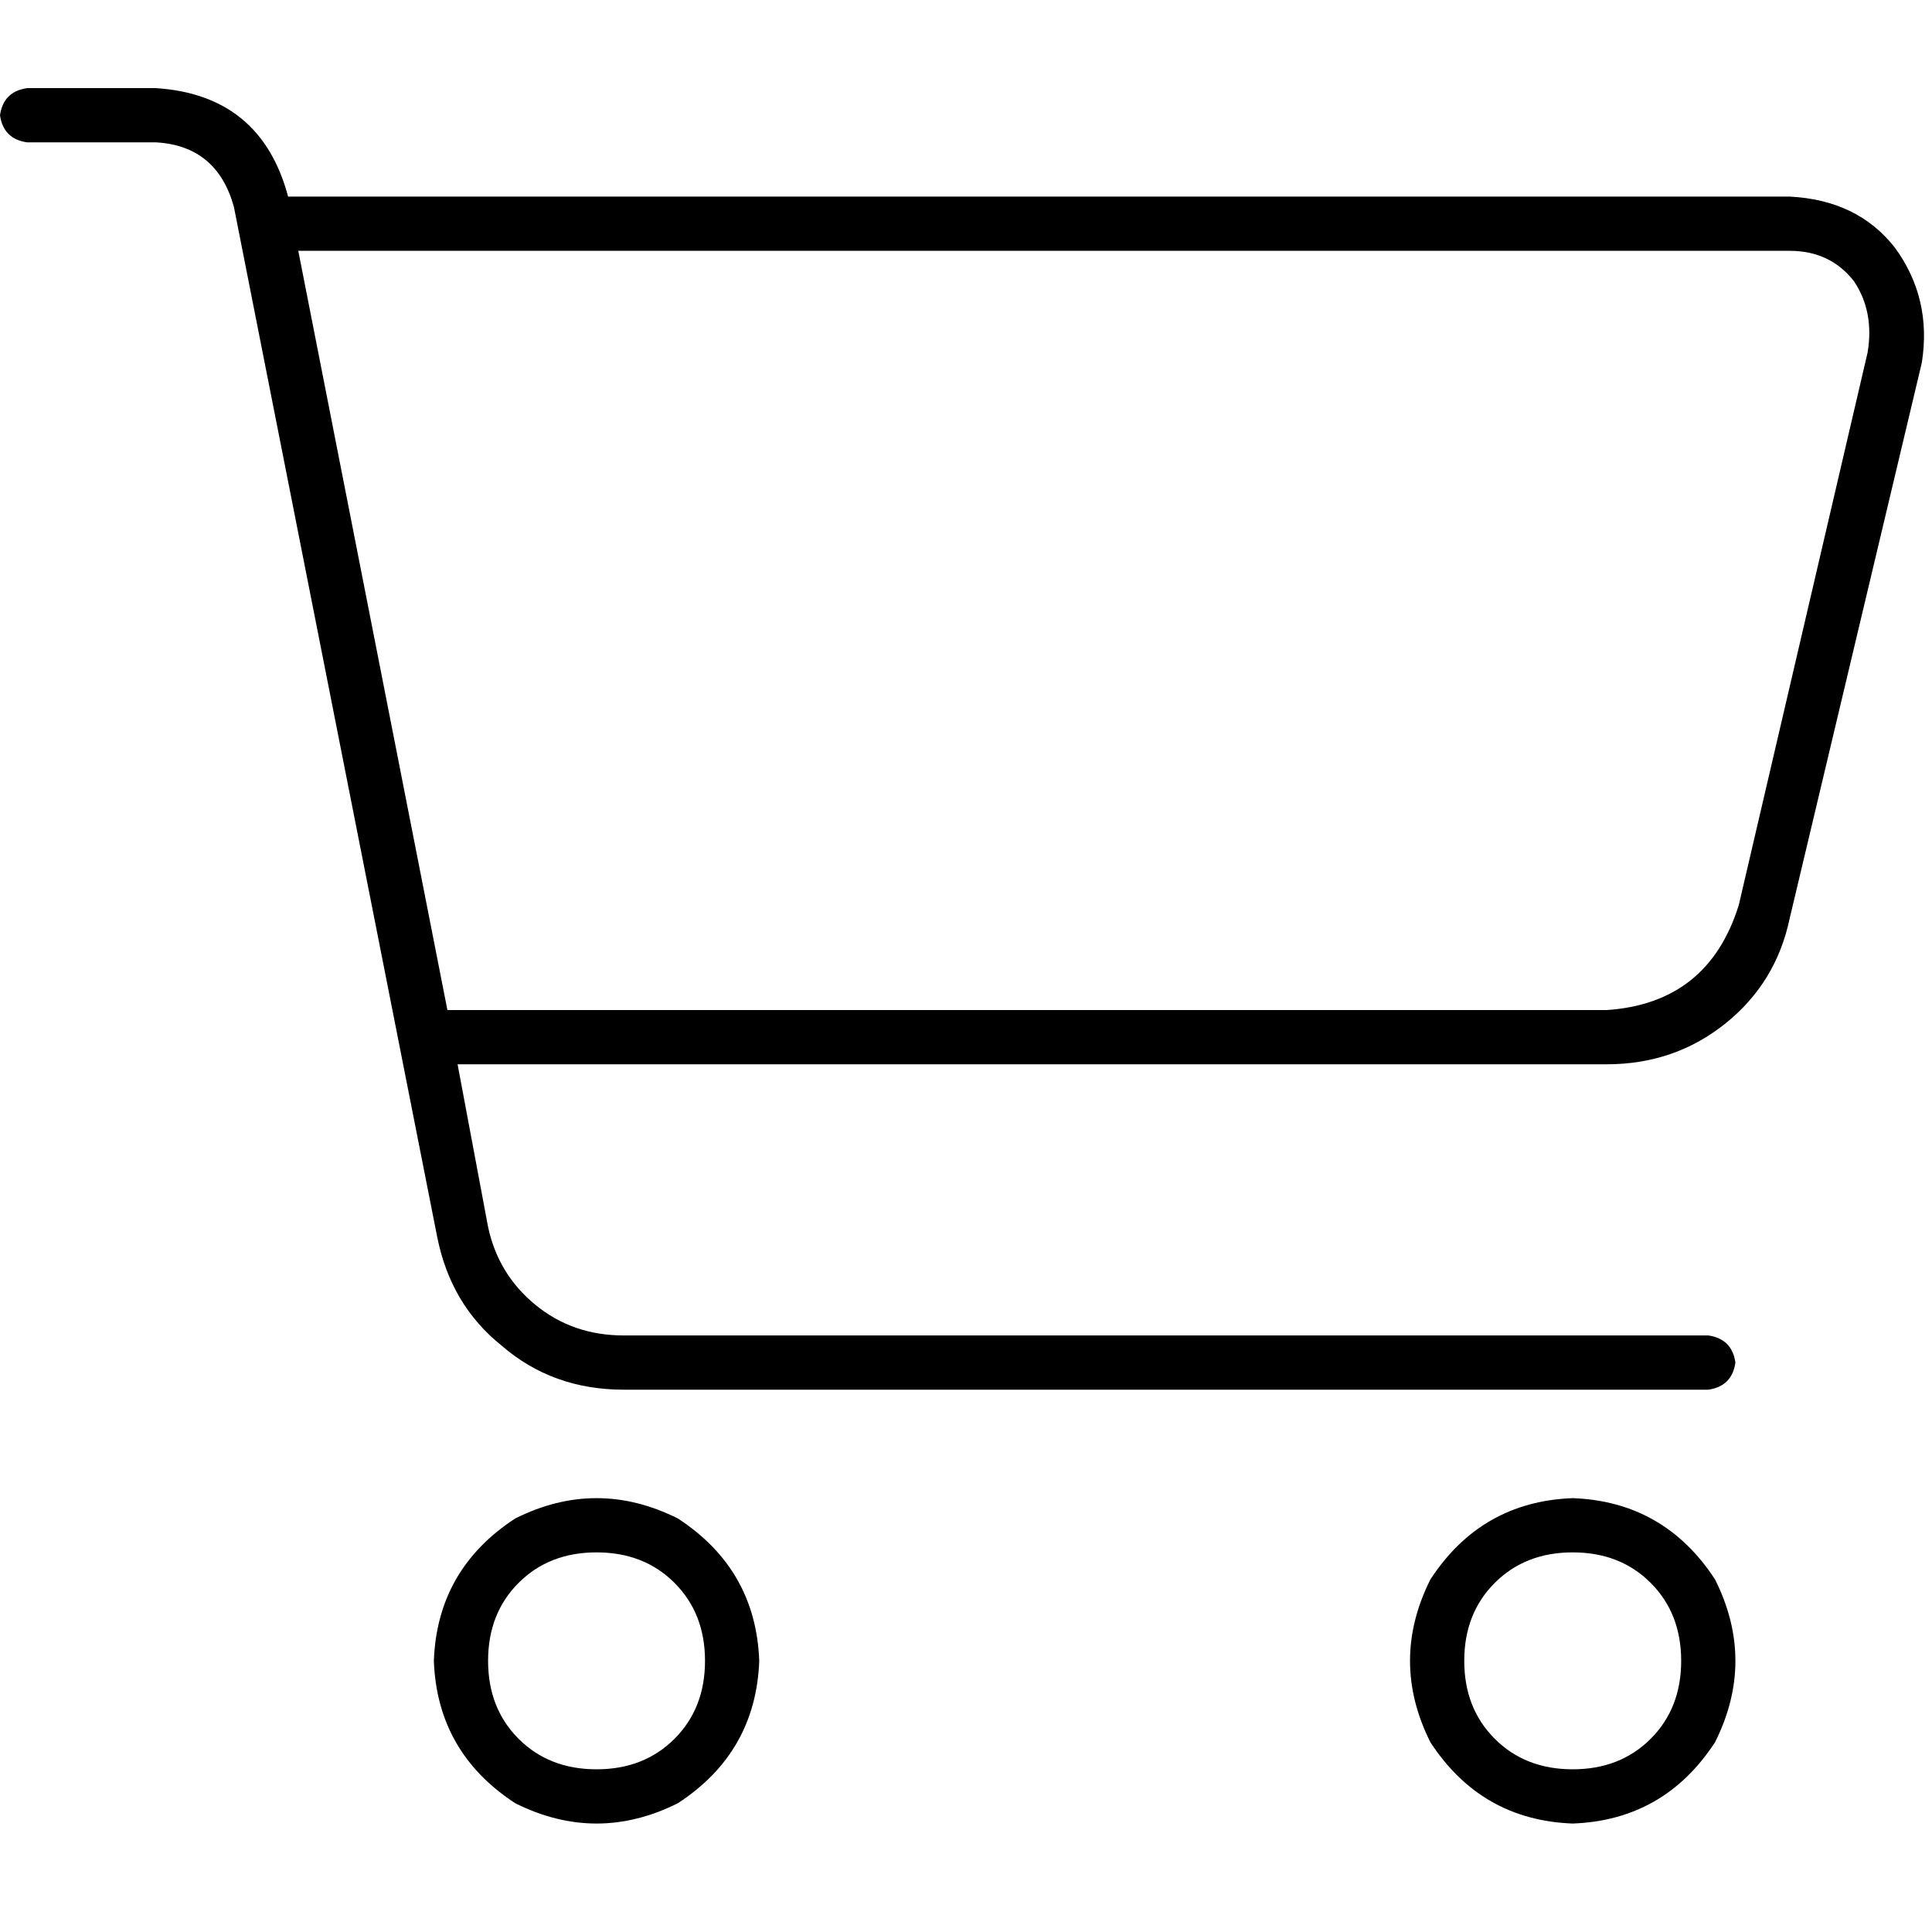 <svg xmlns="http://www.w3.org/2000/svg" viewBox="0 0 512 512">
  <path d="M 7.186 23.354 Q 0.898 24.253 0 30.54 Q 0.898 36.828 7.186 37.726 L 41.319 37.726 L 41.319 37.726 Q 57.488 38.625 61.979 54.793 L 115.874 327.86 L 115.874 327.86 Q 119.467 345.825 132.94 356.604 Q 146.414 368.281 165.277 368.281 L 452.716 368.281 L 452.716 368.281 Q 459.003 367.382 459.902 361.095 Q 459.003 354.807 452.716 353.909 L 165.277 353.909 L 165.277 353.909 Q 151.804 353.909 141.923 345.825 Q 132.042 337.74 129.347 325.165 L 121.263 282.049 L 121.263 282.049 L 425.768 282.049 L 425.768 282.049 Q 443.733 282.049 457.207 271.27 Q 470.681 260.491 474.274 243.425 L 509.305 96.112 L 509.305 96.112 Q 512 79.046 502.119 65.572 Q 492.239 52.996 474.274 52.098 L 76.351 52.098 L 76.351 52.098 Q 69.165 25.151 41.319 23.354 L 7.186 23.354 L 7.186 23.354 Z M 79.046 66.47 L 474.274 66.47 L 79.046 66.47 L 474.274 66.47 Q 485.053 66.47 491.34 74.554 Q 496.73 82.639 494.933 93.418 L 460.8 239.832 L 460.8 239.832 Q 452.716 265.881 425.768 267.677 L 118.568 267.677 L 118.568 267.677 L 79.046 66.47 L 79.046 66.47 Z M 129.347 440.14 Q 129.347 427.565 137.432 419.481 L 137.432 419.481 L 137.432 419.481 Q 145.516 411.396 158.091 411.396 Q 170.667 411.396 178.751 419.481 Q 186.835 427.565 186.835 440.14 Q 186.835 452.716 178.751 460.8 Q 170.667 468.884 158.091 468.884 Q 145.516 468.884 137.432 460.8 Q 129.347 452.716 129.347 440.14 L 129.347 440.14 Z M 201.207 440.14 Q 200.309 415.888 179.649 402.414 Q 158.091 391.635 136.533 402.414 Q 115.874 415.888 114.975 440.14 Q 115.874 464.393 136.533 477.867 Q 158.091 488.646 179.649 477.867 Q 200.309 464.393 201.207 440.14 L 201.207 440.14 Z M 416.786 411.396 Q 429.361 411.396 437.446 419.481 L 437.446 419.481 L 437.446 419.481 Q 445.53 427.565 445.53 440.14 Q 445.53 452.716 437.446 460.8 Q 429.361 468.884 416.786 468.884 Q 404.211 468.884 396.126 460.8 Q 388.042 452.716 388.042 440.14 Q 388.042 427.565 396.126 419.481 Q 404.211 411.396 416.786 411.396 L 416.786 411.396 Z M 416.786 483.256 Q 441.039 482.358 454.512 461.698 Q 465.291 440.14 454.512 418.582 Q 441.039 397.923 416.786 397.025 Q 392.533 397.923 379.06 418.582 Q 368.281 440.14 379.06 461.698 Q 392.533 482.358 416.786 483.256 L 416.786 483.256 Z" />
</svg>